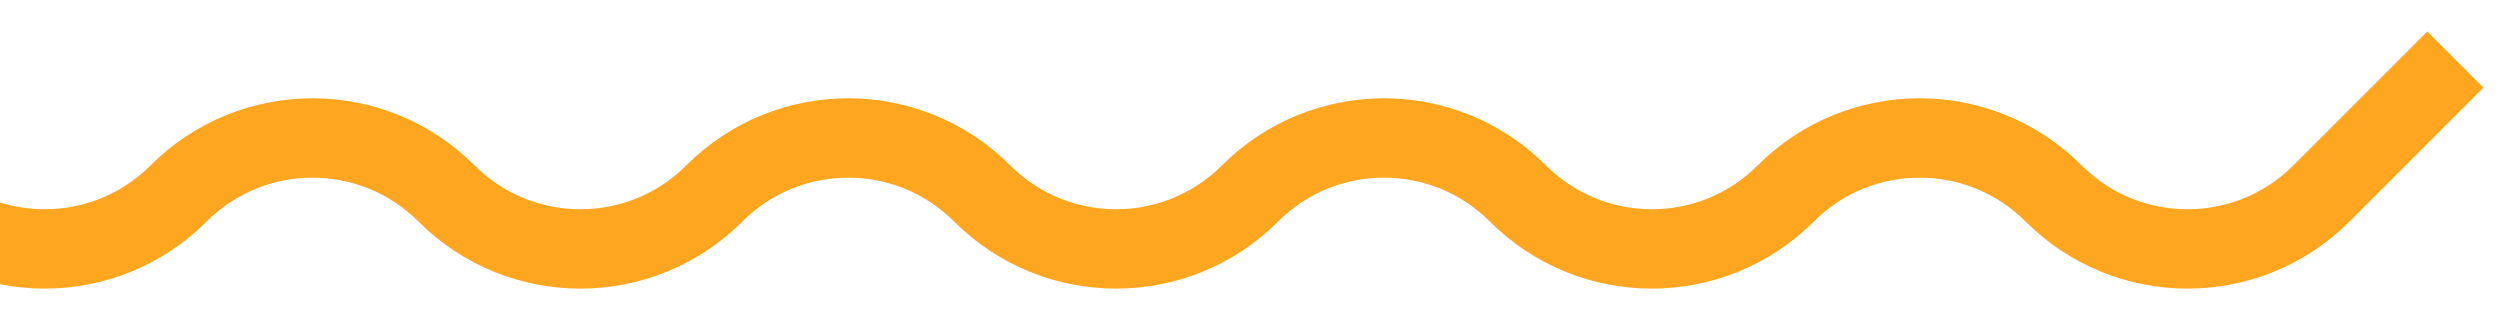 <svg width="126" height="16" viewBox="0 0 126 16" fill="none" xmlns="http://www.w3.org/2000/svg">
<g clip-path="url(#clip0_1605_27827)">
<path d="M123.75 3L117 9.75C113.272 13.478 107.228 13.478 103.5 9.75C99.772 6.022 93.728 6.022 90 9.75C86.272 13.478 80.228 13.478 76.5 9.75C72.772 6.022 66.728 6.022 63 9.75C59.272 13.478 53.228 13.478 49.5 9.75C45.772 6.022 39.728 6.022 36 9.75C32.272 13.478 26.228 13.478 22.5 9.75C18.772 6.022 12.728 6.022 9 9.75C5.272 13.478 -0.772 13.478 -4.5 9.75C-8.228 6.022 -14.272 6.022 -18 9.75L-18.343 10.094C-21.882 13.632 -27.618 13.632 -31.157 10.094L-32.093 9.157C-35.387 5.863 -40.807 6.138 -43.75 9.75C-47.478 13.478 -53.522 13.478 -57.25 9.75C-60.978 6.022 -67.022 6.022 -70.75 9.75C-74.478 13.478 -80.522 13.478 -84.25 9.75C-87.978 6.022 -94.022 6.022 -97.75 9.75C-101.478 13.478 -107.522 13.478 -111.25 9.75C-114.978 6.022 -121.022 6.022 -124.75 9.75C-128.478 13.478 -134.522 13.478 -138.25 9.75C-141.978 6.022 -148.022 6.022 -151.75 9.75C-155.478 13.478 -161.522 13.478 -165.25 9.75C-168.978 6.022 -175.022 6.022 -178.75 9.75C-182.478 13.478 -188.522 13.478 -192.25 9.75C-195.978 6.022 -202.022 6.022 -205.75 9.75L-212.5 16.5" stroke="#FFA621" stroke-width="4"/>
</g>
<defs>
<clipPath id="clip0_1605_27827">
<rect width="126" height="16" fill="white"/>
</clipPath>
</defs>
</svg>
